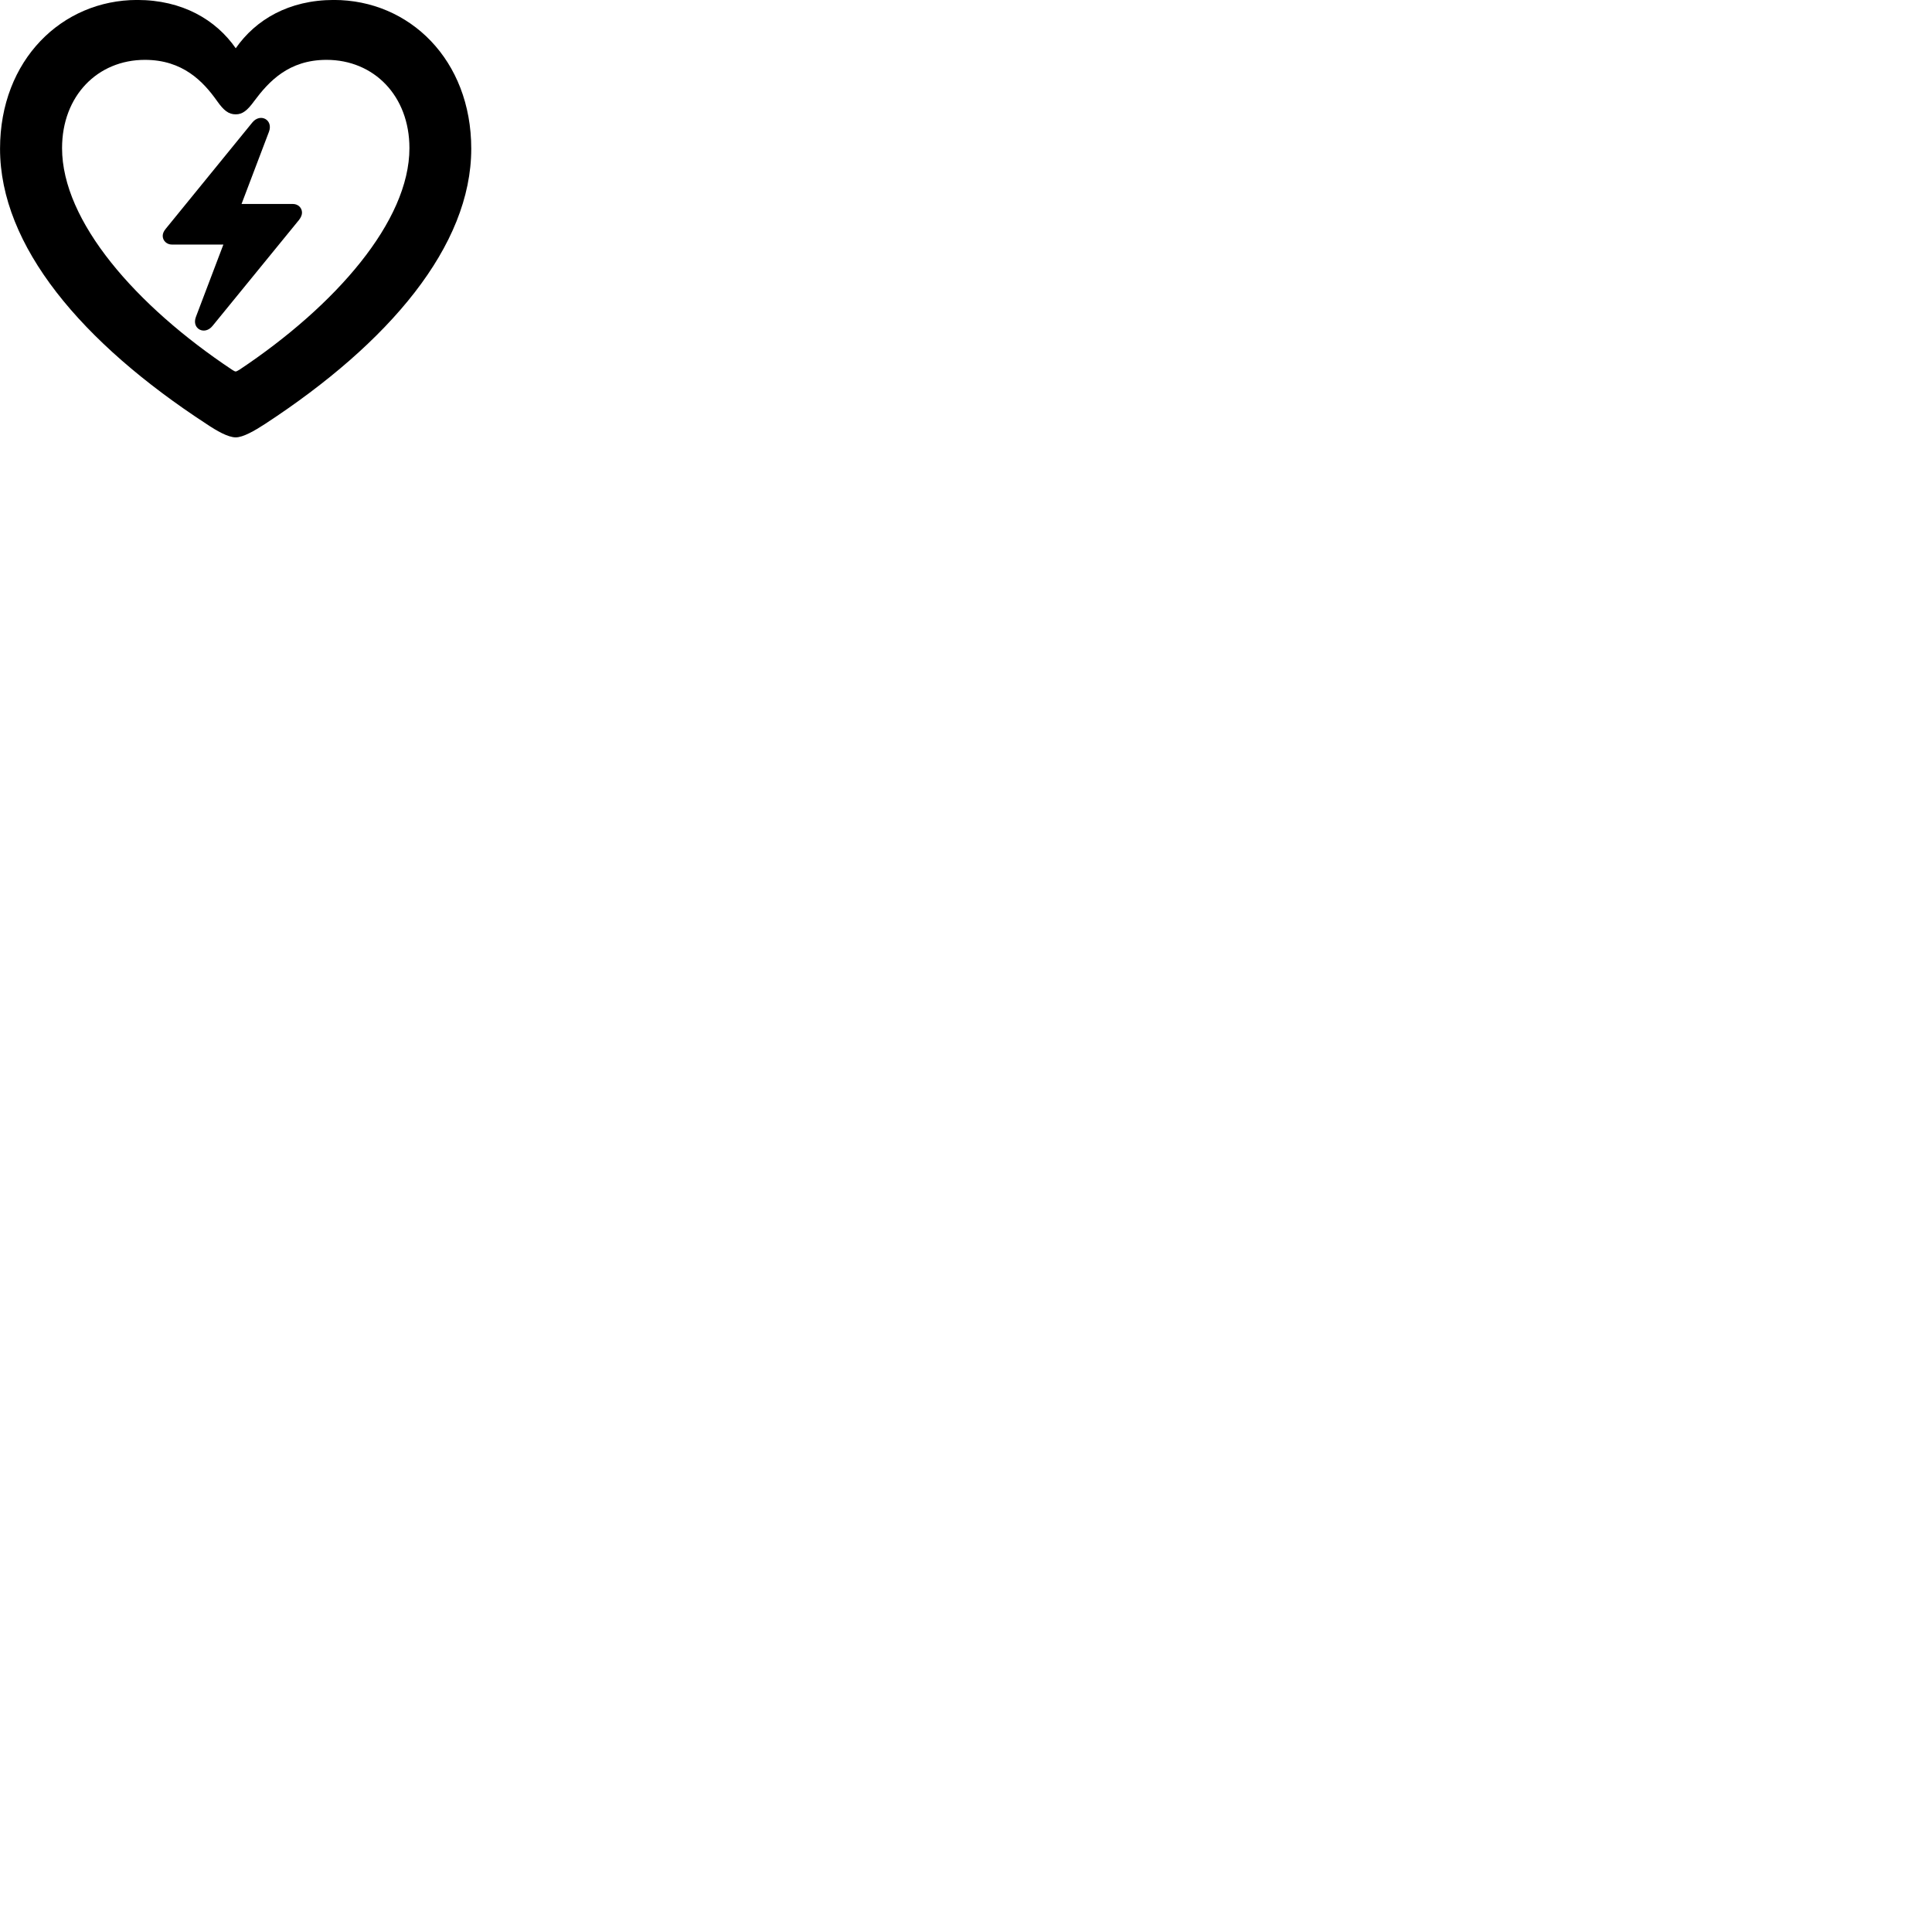
        <svg xmlns="http://www.w3.org/2000/svg" viewBox="0 0 100 100">
            <path d="M0.002 7.698C0.002 12.728 4.232 17.738 10.692 21.948C11.212 22.298 11.802 22.638 12.202 22.638C12.582 22.638 13.172 22.298 13.712 21.948C20.152 17.738 24.392 12.728 24.392 7.698C24.392 3.098 21.192 -0.002 17.282 -0.002C14.952 -0.002 13.232 1.018 12.202 2.498C11.172 1.018 9.432 -0.002 7.102 -0.002C3.212 -0.002 0.002 3.098 0.002 7.698ZM3.212 7.668C3.212 4.958 5.052 3.098 7.502 3.098C9.462 3.098 10.522 4.218 11.242 5.238C11.582 5.718 11.832 5.918 12.202 5.918C12.552 5.918 12.802 5.718 13.152 5.238C13.912 4.218 14.942 3.098 16.902 3.098C19.352 3.098 21.192 4.958 21.192 7.668C21.192 11.448 17.372 15.818 12.392 19.138C12.292 19.188 12.242 19.228 12.202 19.228C12.152 19.228 12.092 19.188 12.012 19.138C7.022 15.818 3.212 11.448 3.212 7.668ZM8.422 12.208C8.422 12.468 8.642 12.658 8.892 12.658H11.562L10.142 16.398C9.902 17.018 10.592 17.378 11.002 16.868L15.482 11.378C15.572 11.258 15.632 11.128 15.632 11.008C15.632 10.748 15.422 10.558 15.162 10.558H12.502L13.922 6.818C14.152 6.198 13.472 5.838 13.062 6.338L8.582 11.838C8.482 11.958 8.422 12.078 8.422 12.208Z" />
        </svg>
    